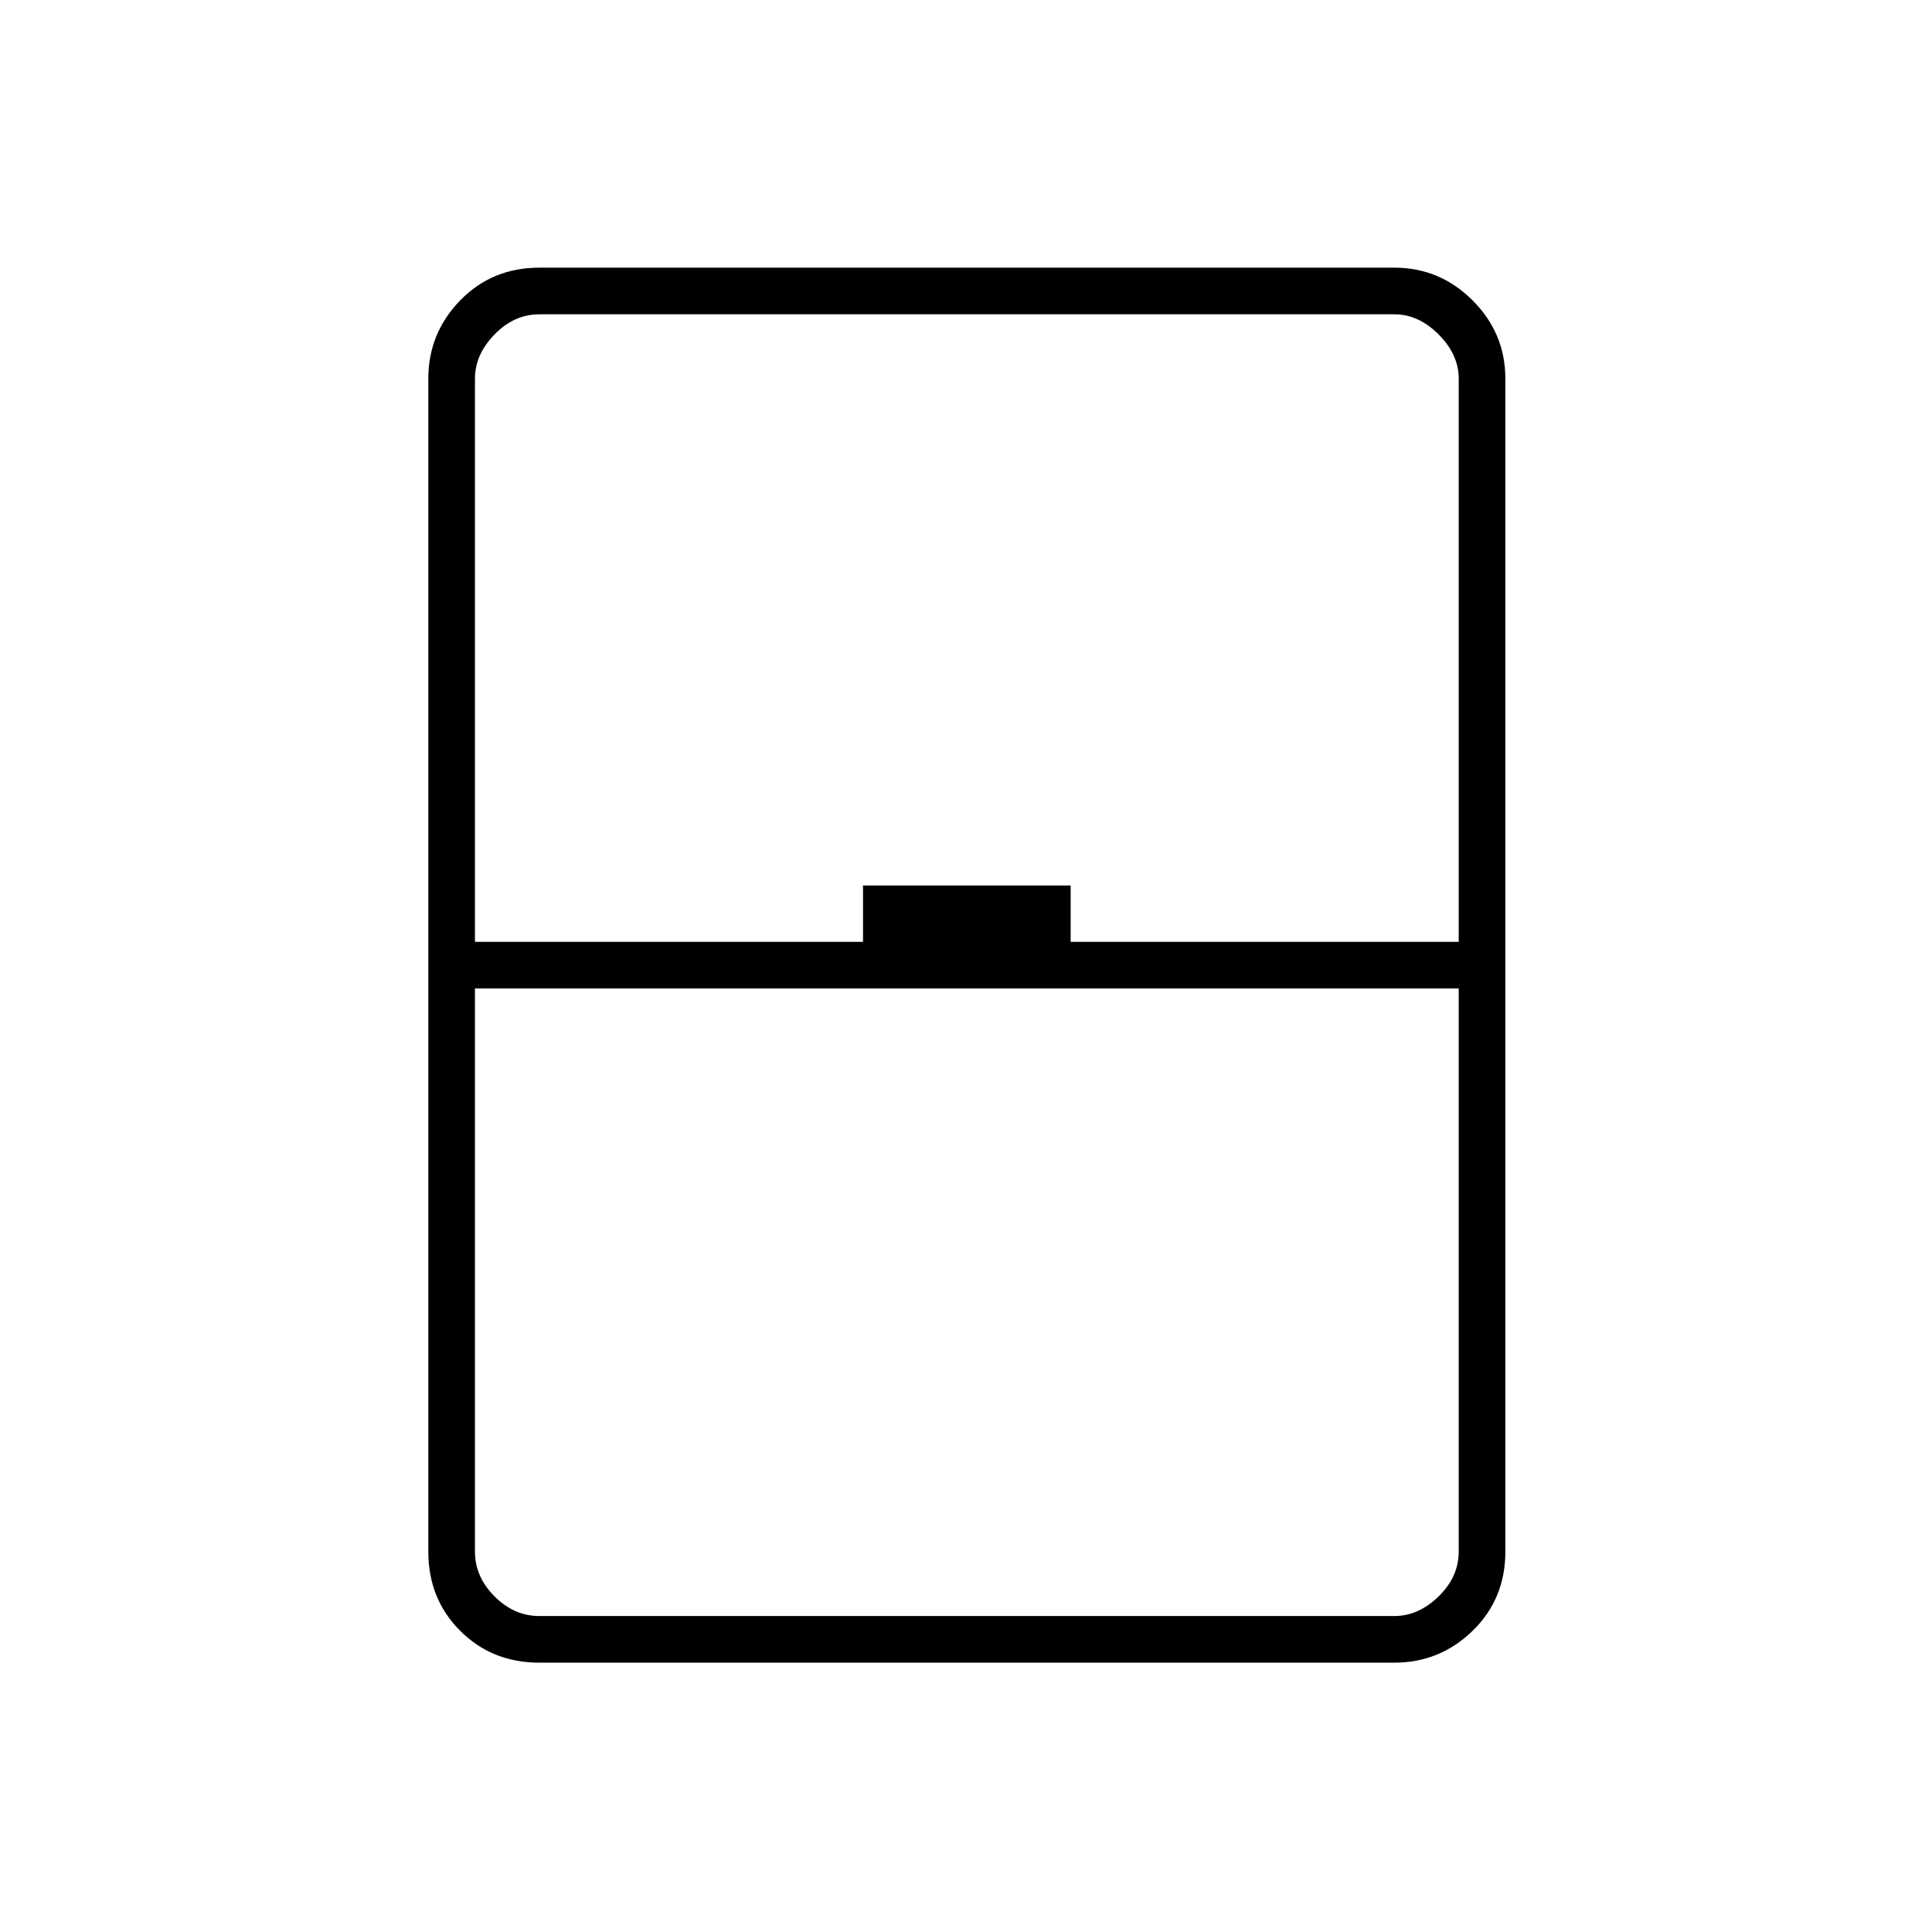 <svg xmlns="http://www.w3.org/2000/svg" height="40" viewBox="0 -960 960 960" width="40"><path d="M268-133.83q-23.51 0-39.34-15.83-15.83-15.83-15.83-39.34v-582.83q0-22.62 15.83-38.9Q244.49-827 268-827h424.83q22.62 0 38.9 16.27Q748-794.45 748-771.83V-189q0 23.51-16.27 39.34-16.28 15.83-38.9 15.83H268ZM236-492h192.83v-28H532v28h192.83v-279.83q0-12-10-22t-22-10H268q-12.5 0-22.25 10t-9.75 22V-492Zm0 23.17V-189q0 12.5 9.75 22.25T268-157h424.83q12 0 22-9.75t10-22.25v-279.83H236ZM236-157h488.83H236Z"/></svg>